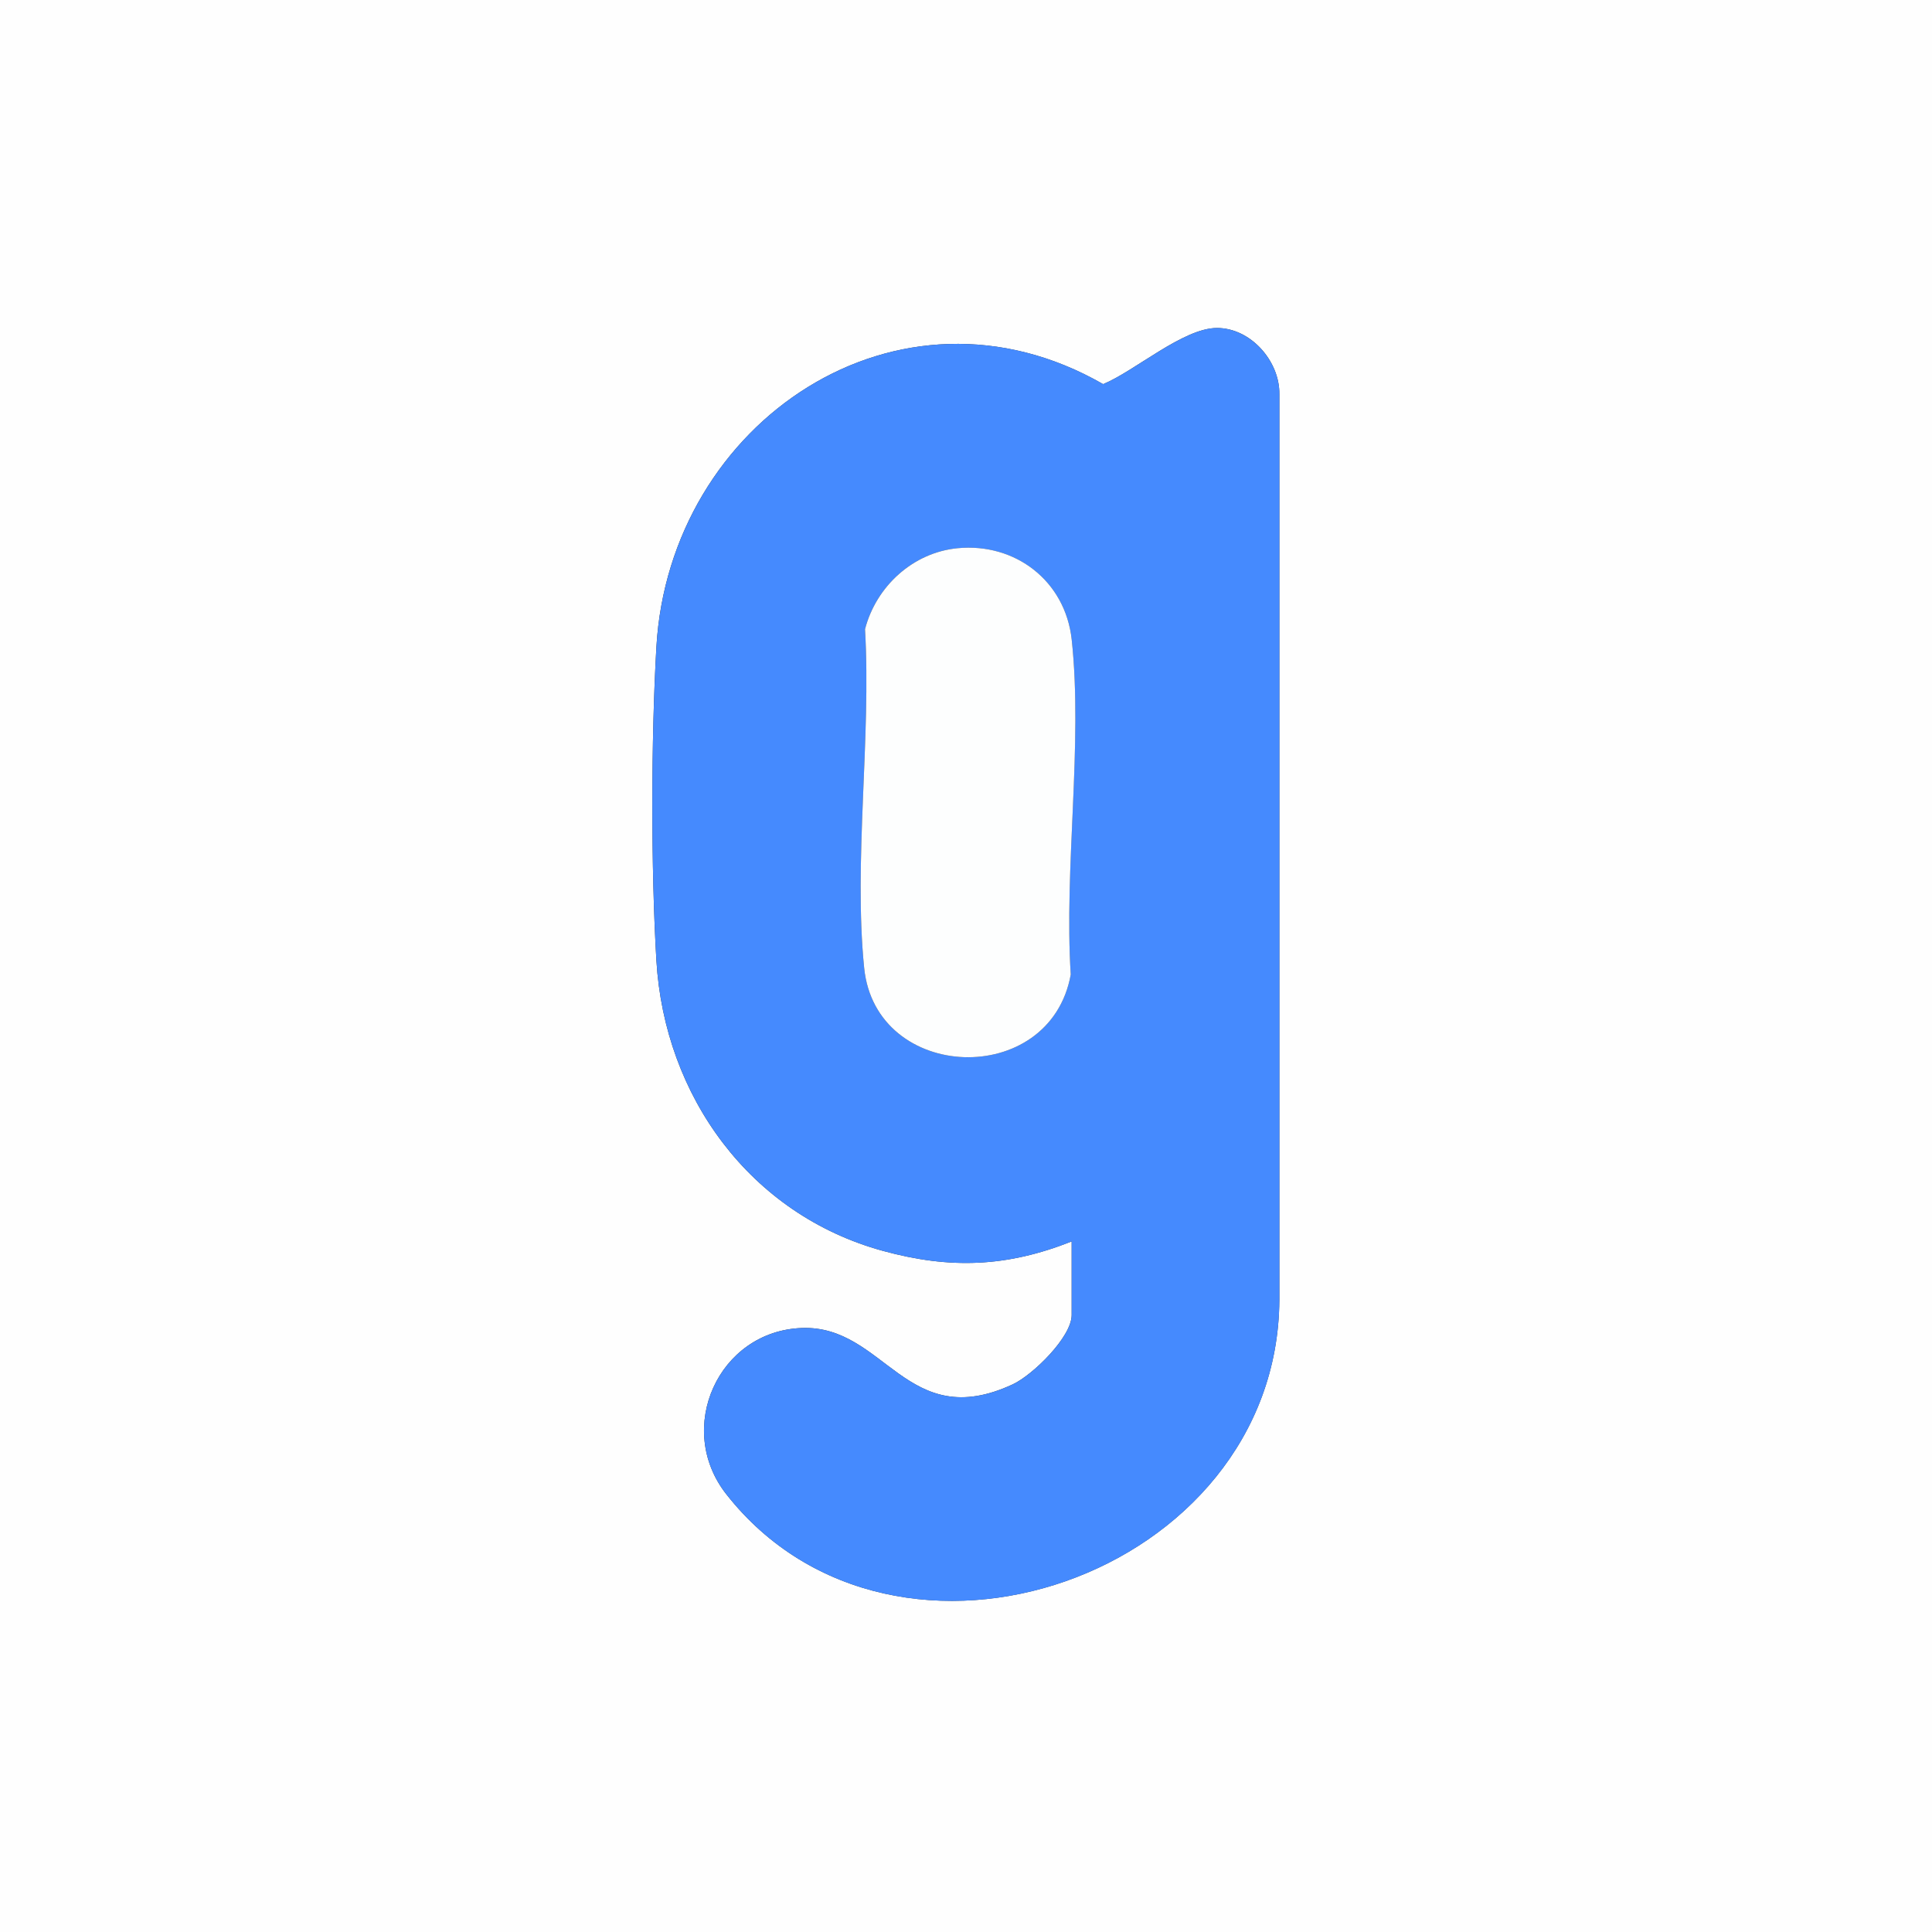 <?xml version="1.0" encoding="UTF-8"?><svg id="a" xmlns="http://www.w3.org/2000/svg" width="512" height="512" viewBox="0 0 512 512"><rect x="0" y="0" width="512" height="512" fill="#333333" stroke="none"/><defs><style>.b{fill:#458afe;}.c{fill:#fefefe;}.d{fill:#fdfefe;}</style></defs><path class="c" d="M512,0v512H0V0h512ZM284,329v19.5c0,5.84-10.35,15.92-15.63,18.37-28.17,13.08-33.84-15.74-55.88-14.94-22.11.81-33.75,26.59-20,44.07,44.82,57.01,146.06,21.59,146.55-51.47V104.46c.12-8.76-7.58-17.55-16.54-17.54s-21.82,11.46-30.16,14.88c-54.23-31.11-114.94,9.93-118.39,69.65-1.41,24.46-1.45,58.65,0,83.09,2.14,35.96,24.84,67.33,60.04,76.96,17.81,4.87,32.78,4.31,50-2.5Z"/><path class="b" d="M284,329c-17.22,6.81-32.19,7.37-50,2.5-35.2-9.63-57.9-41-60.04-76.96-1.46-24.44-1.42-58.63,0-83.09,3.45-59.72,64.16-100.76,118.39-69.65,8.33-3.43,21.27-14.88,30.16-14.88s16.66,8.78,16.54,17.54v240.08c-.49,73.06-101.73,108.48-146.55,51.47-13.75-17.49-2.11-43.27,20-44.07,22.04-.8,27.71,28.01,55.88,14.94,5.28-2.45,15.63-12.54,15.63-18.37v-19.5ZM253.78,145.28c-11.83,1.13-21.58,10.08-24.54,21.46,1.66,28.66-3.05,61.58-.23,89.75,3.05,30.43,49.28,32.11,54.75,1.77-1.81-28.13,3.24-61.22.25-88.77-1.69-15.53-14.94-25.68-30.23-24.21Z"/><path class="d" d="M253.78,145.28c15.29-1.47,28.54,8.68,30.23,24.21,3,27.55-2.05,60.64-.25,88.77-5.47,30.34-51.7,28.65-54.75-1.77-2.83-28.17,1.89-61.09.23-89.75,2.96-11.37,12.71-20.32,24.54-21.46Z"/></svg>